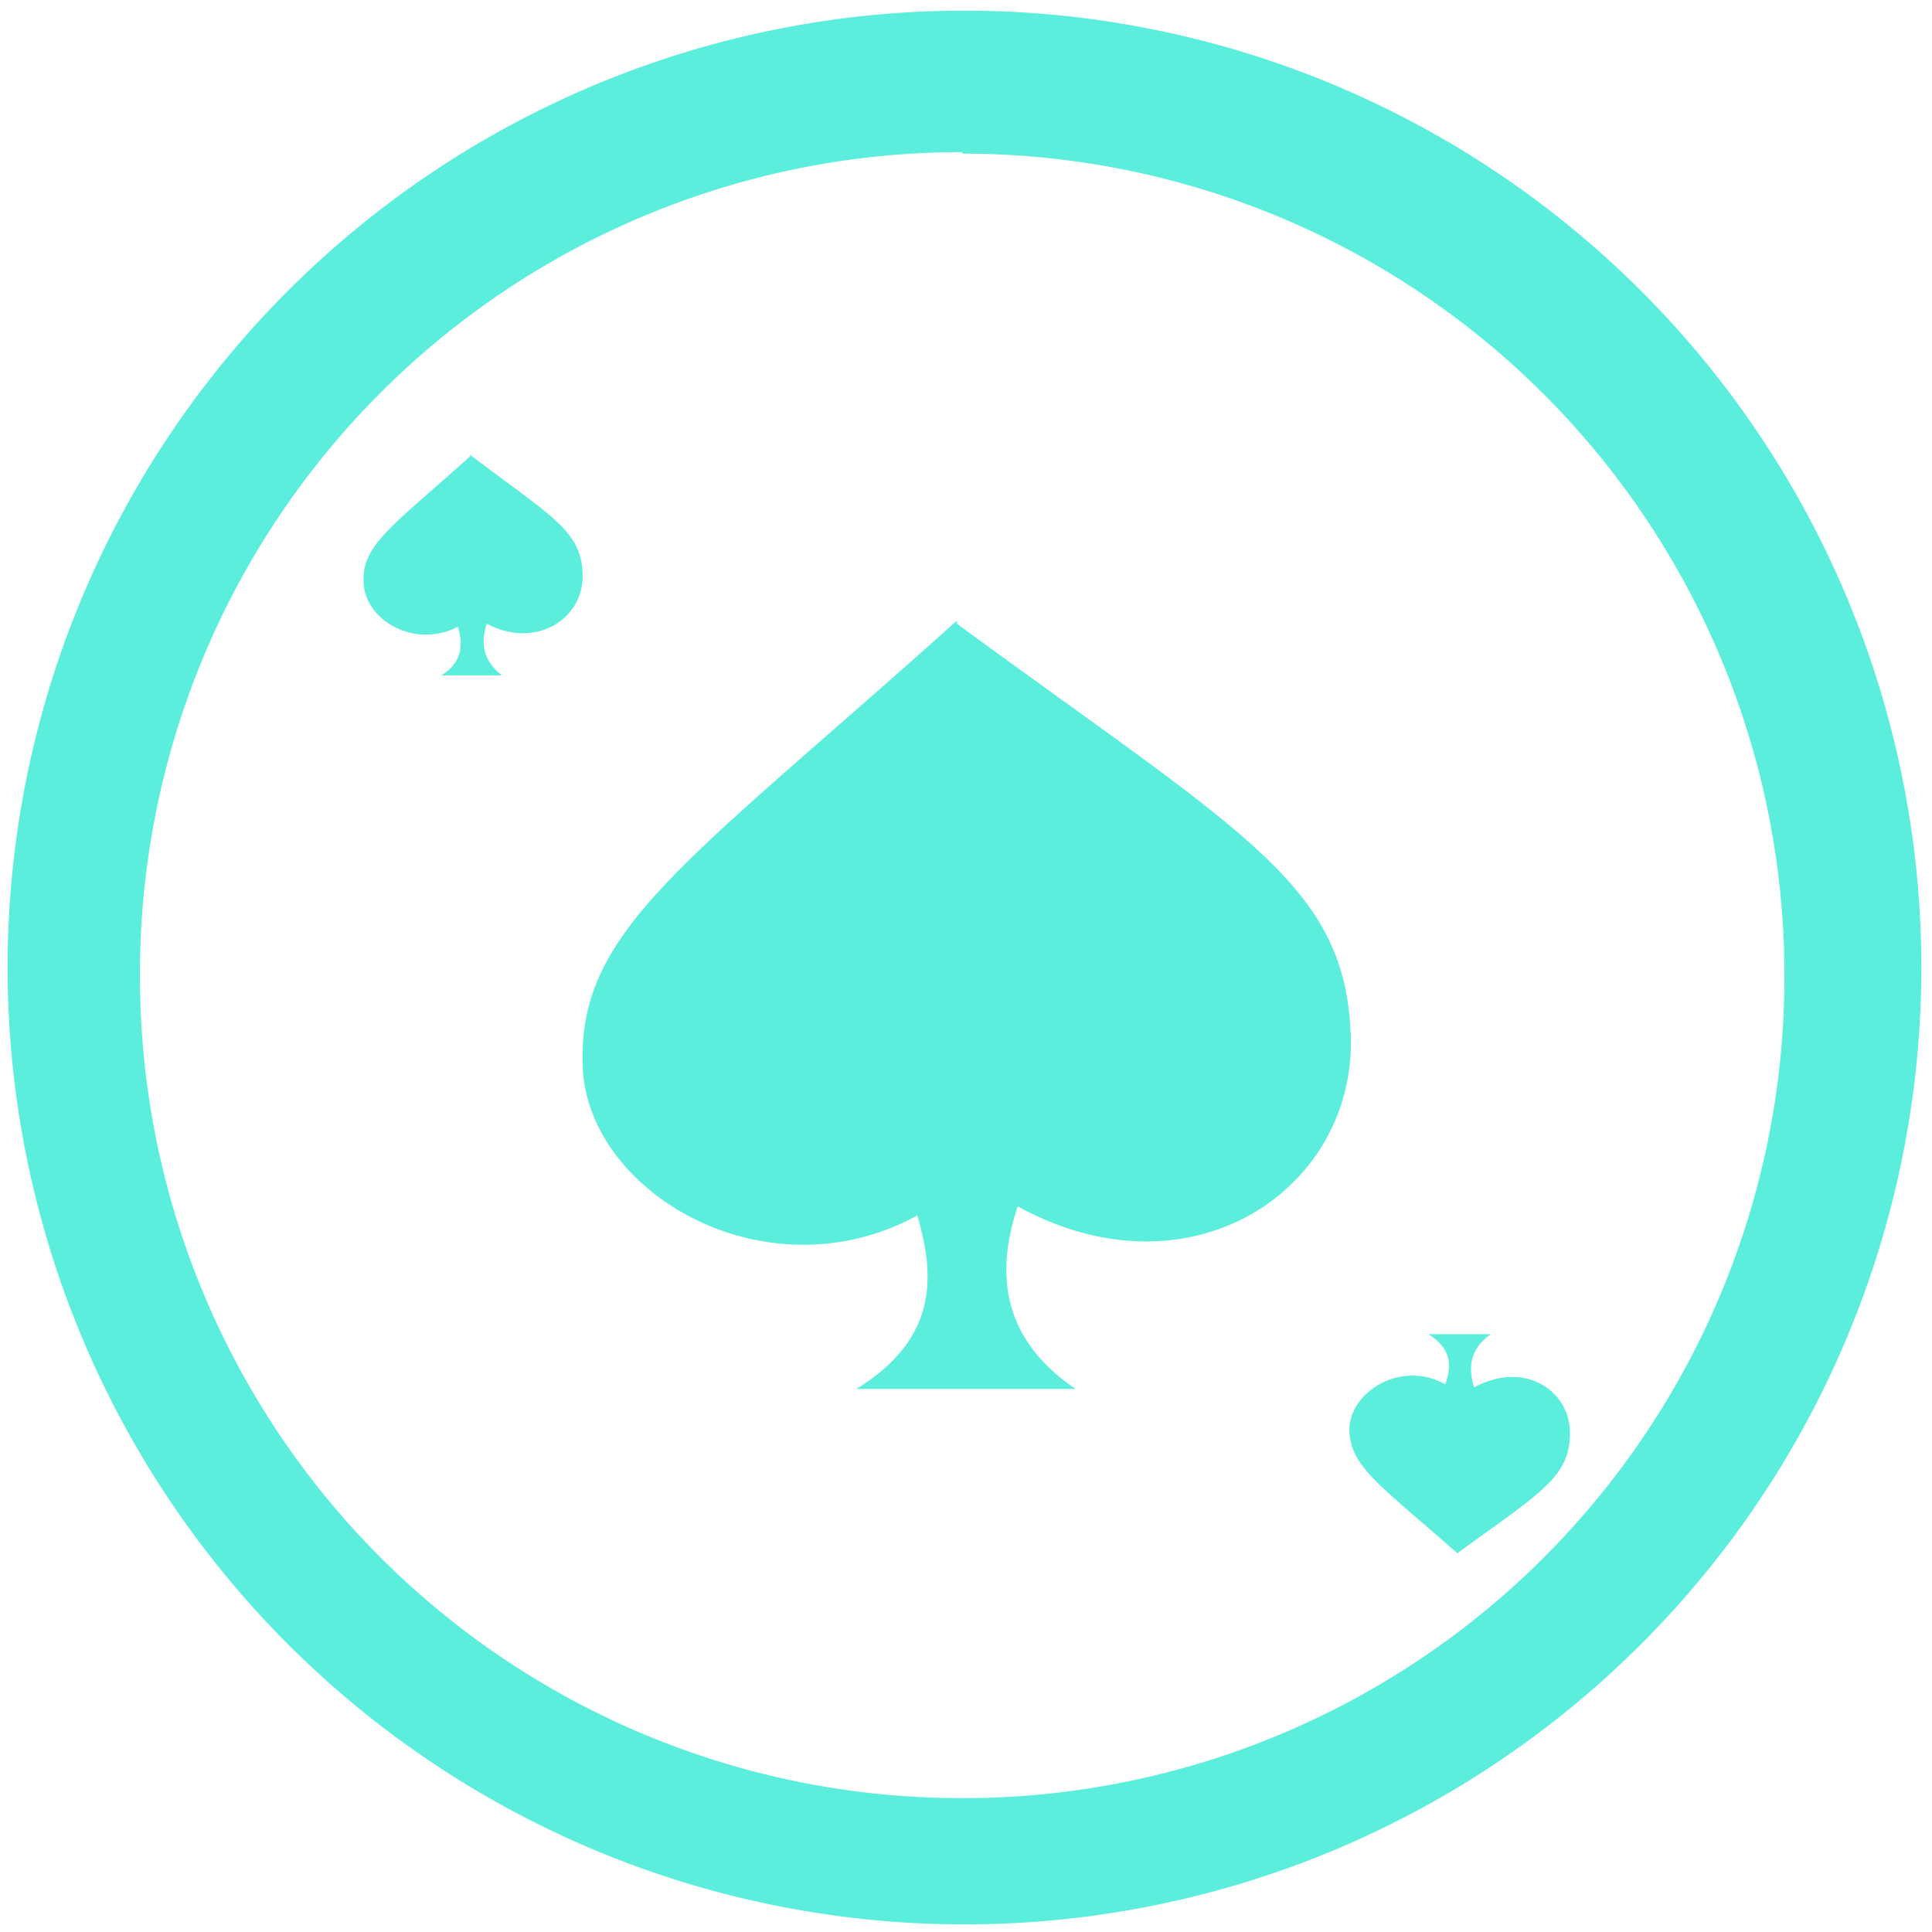 <svg xmlns="http://www.w3.org/2000/svg" width="48" height="48" viewBox="0 0 12.7 12.7"><path fill="#5beedc" d="M6.34.07a6.29 6.29 0 0 0-6.29 6.3 6.29 6.29 0 0 0 6.3 6.28 6.29 6.29 0 0 0 6.28-6.29A6.29 6.29 0 0 0 6.34.07zm-.01.94a5.4 5.4 0 0 1 5.4 5.4 5.4 5.4 0 0 1-5.4 5.41 5.4 5.4 0 0 1-5.41-5.4A5.4 5.4 0 0 1 6.32 1zM3.09 3c-.5.45-.71.58-.7.82 0 .25.33.45.62.3.03.1.04.23-.11.32h.4c-.13-.1-.14-.22-.1-.34.32.17.63-.03.63-.31 0-.3-.2-.39-.74-.8zm3.2 1.08c-1.76 1.58-2.48 2.02-2.46 2.9 0 .84 1.19 1.56 2.2 1.01.11.38.15.8-.4 1.14h1.44c-.5-.34-.52-.78-.38-1.2 1.13.62 2.2-.1 2.19-1.09C8.86 5.82 8.2 5.5 6.29 4.1zm3.1 4.69c.16.1.15.22.11.33-.28-.16-.62.04-.63.29 0 .25.2.37.71.82.55-.4.74-.5.74-.79 0-.28-.3-.48-.63-.3-.04-.13-.03-.25.11-.35h-.4z"/></svg>
